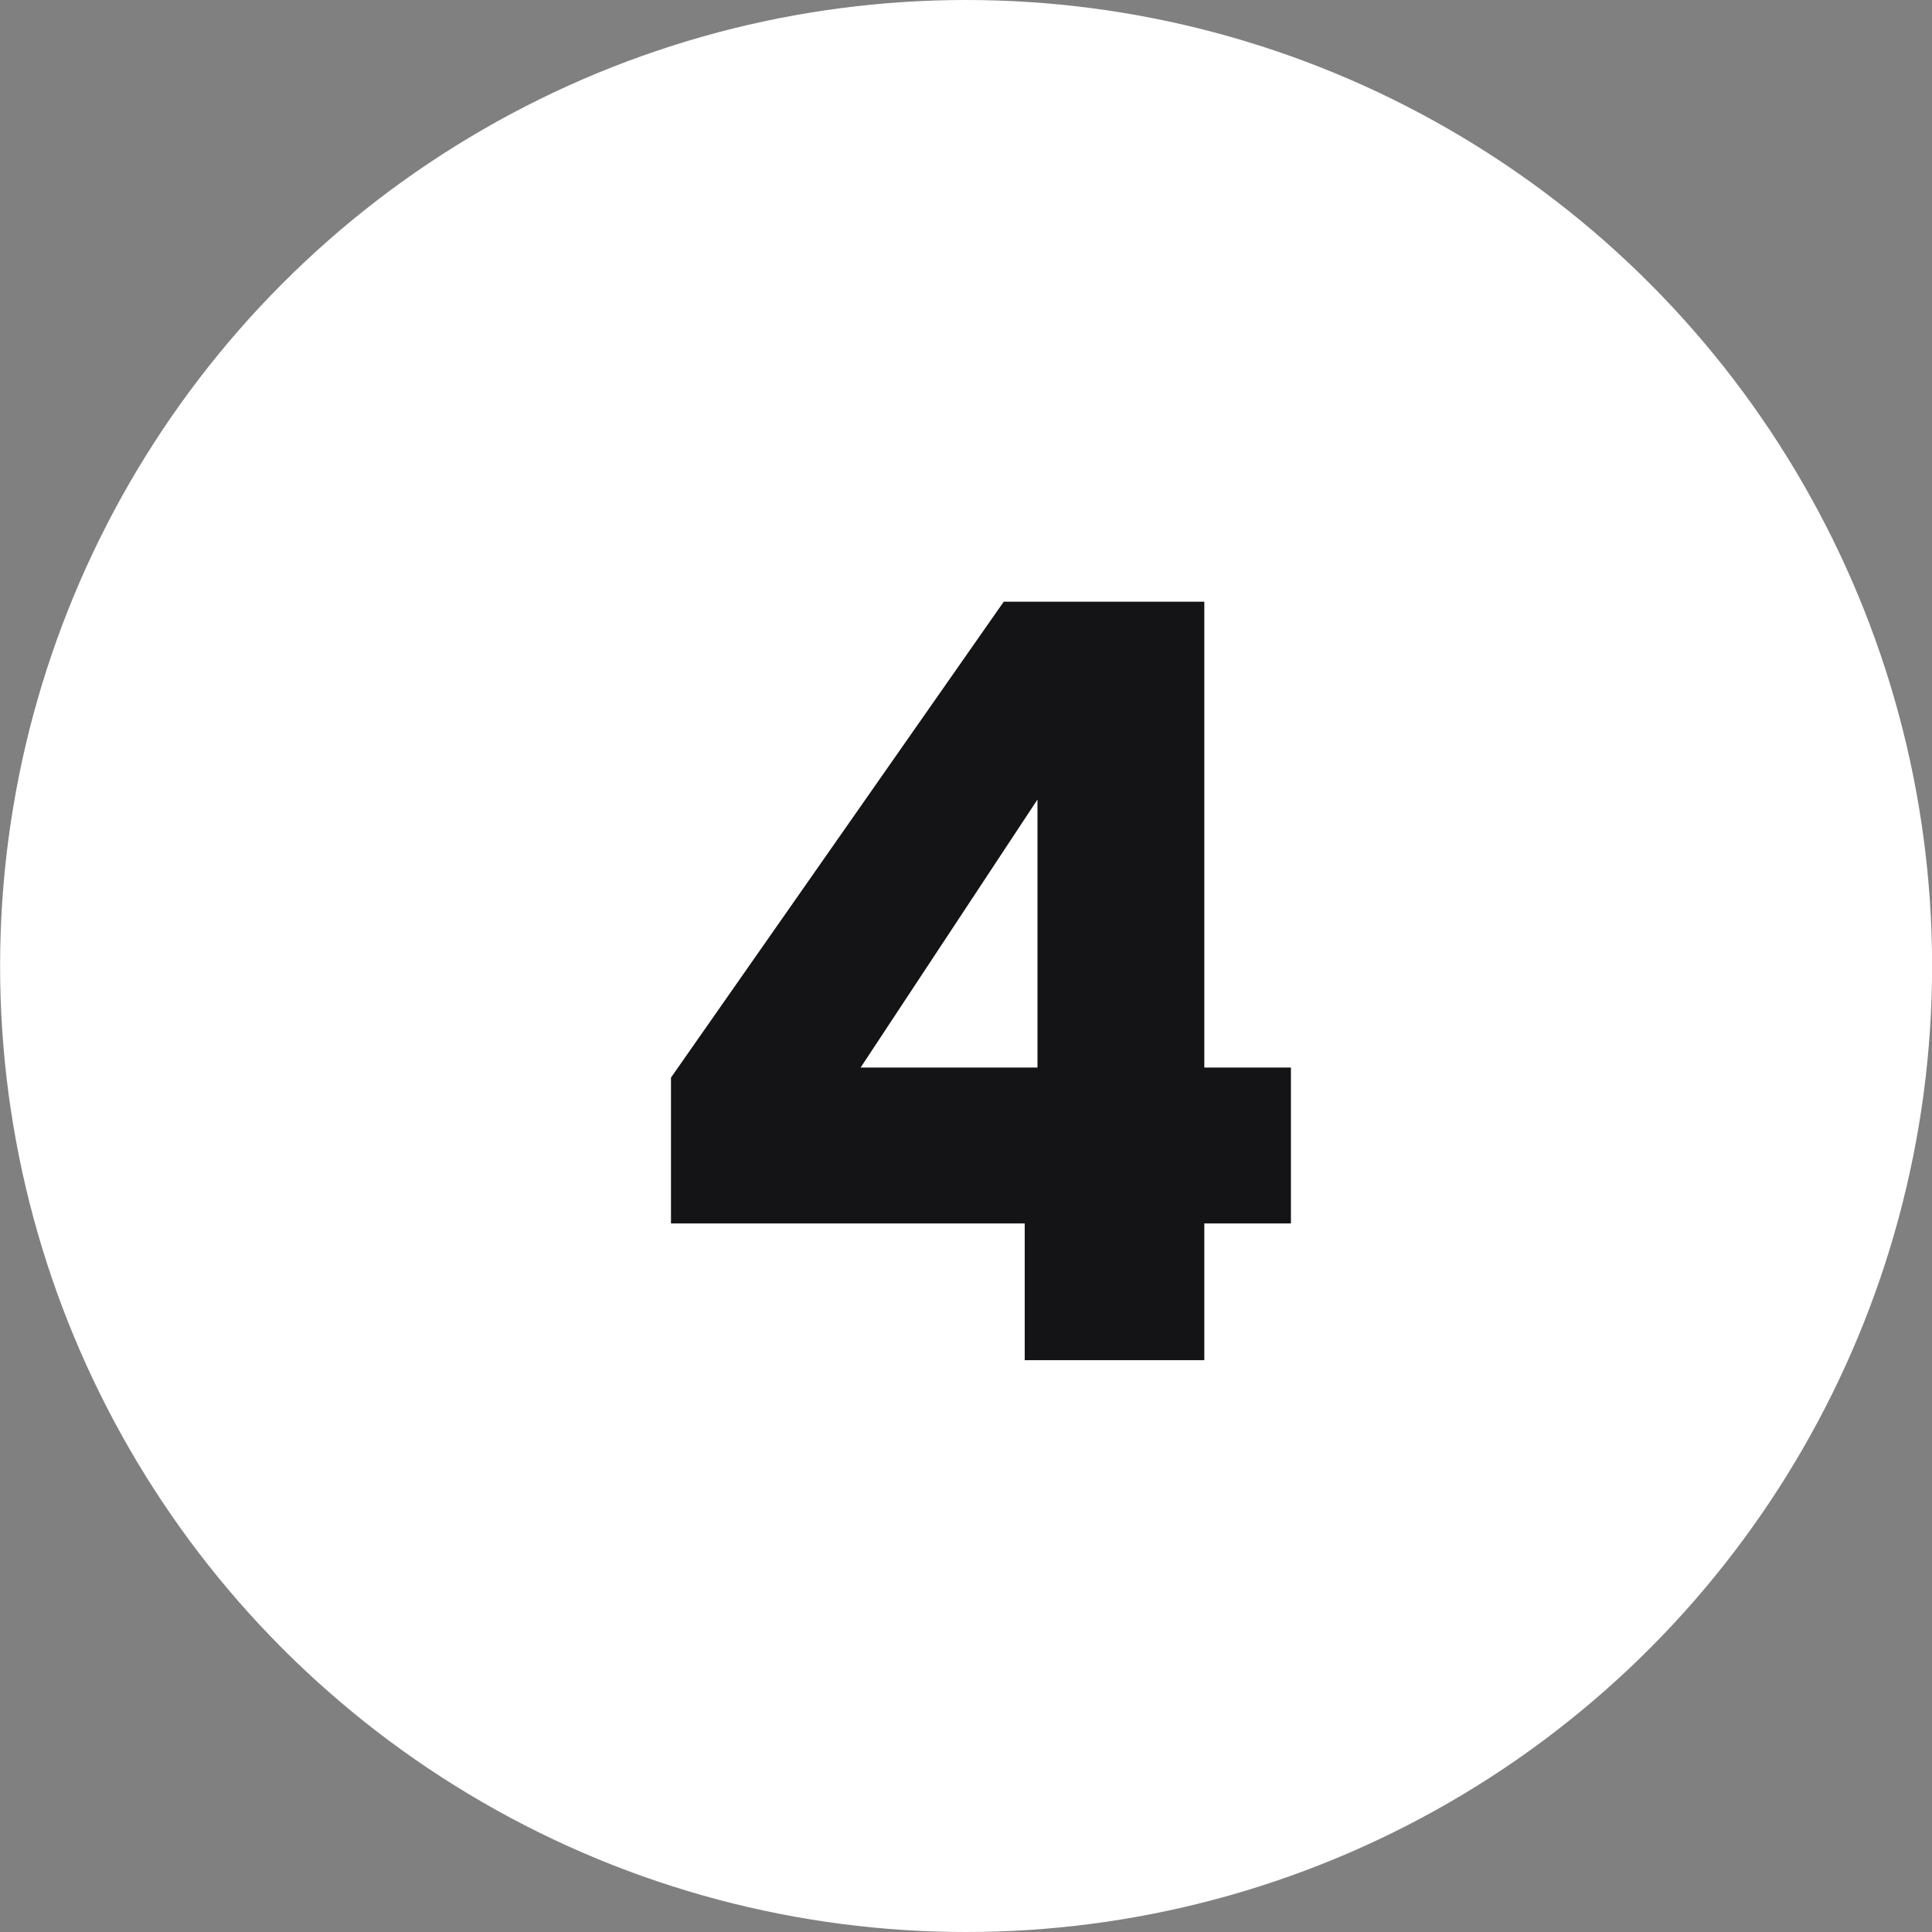 
<svg width="21.192" height="21.193" fill="none" xmlns="http://www.w3.org/2000/svg"><rect width="100%" height="100%" fill="#808080" stroke="none"/><circle cx="10.597" cy="10.596" r="10.596" fill="#FFF"/><path d="M7.36 11.82v1.6h3.88v1.5h1.97v-1.5h.95v-1.71h-.95V6.6h-2.2l-3.65 5.22Zm2.08-.11 1.94-2.94v2.94H9.44Z" fill="#141416" fill-rule="evenodd"/></svg>